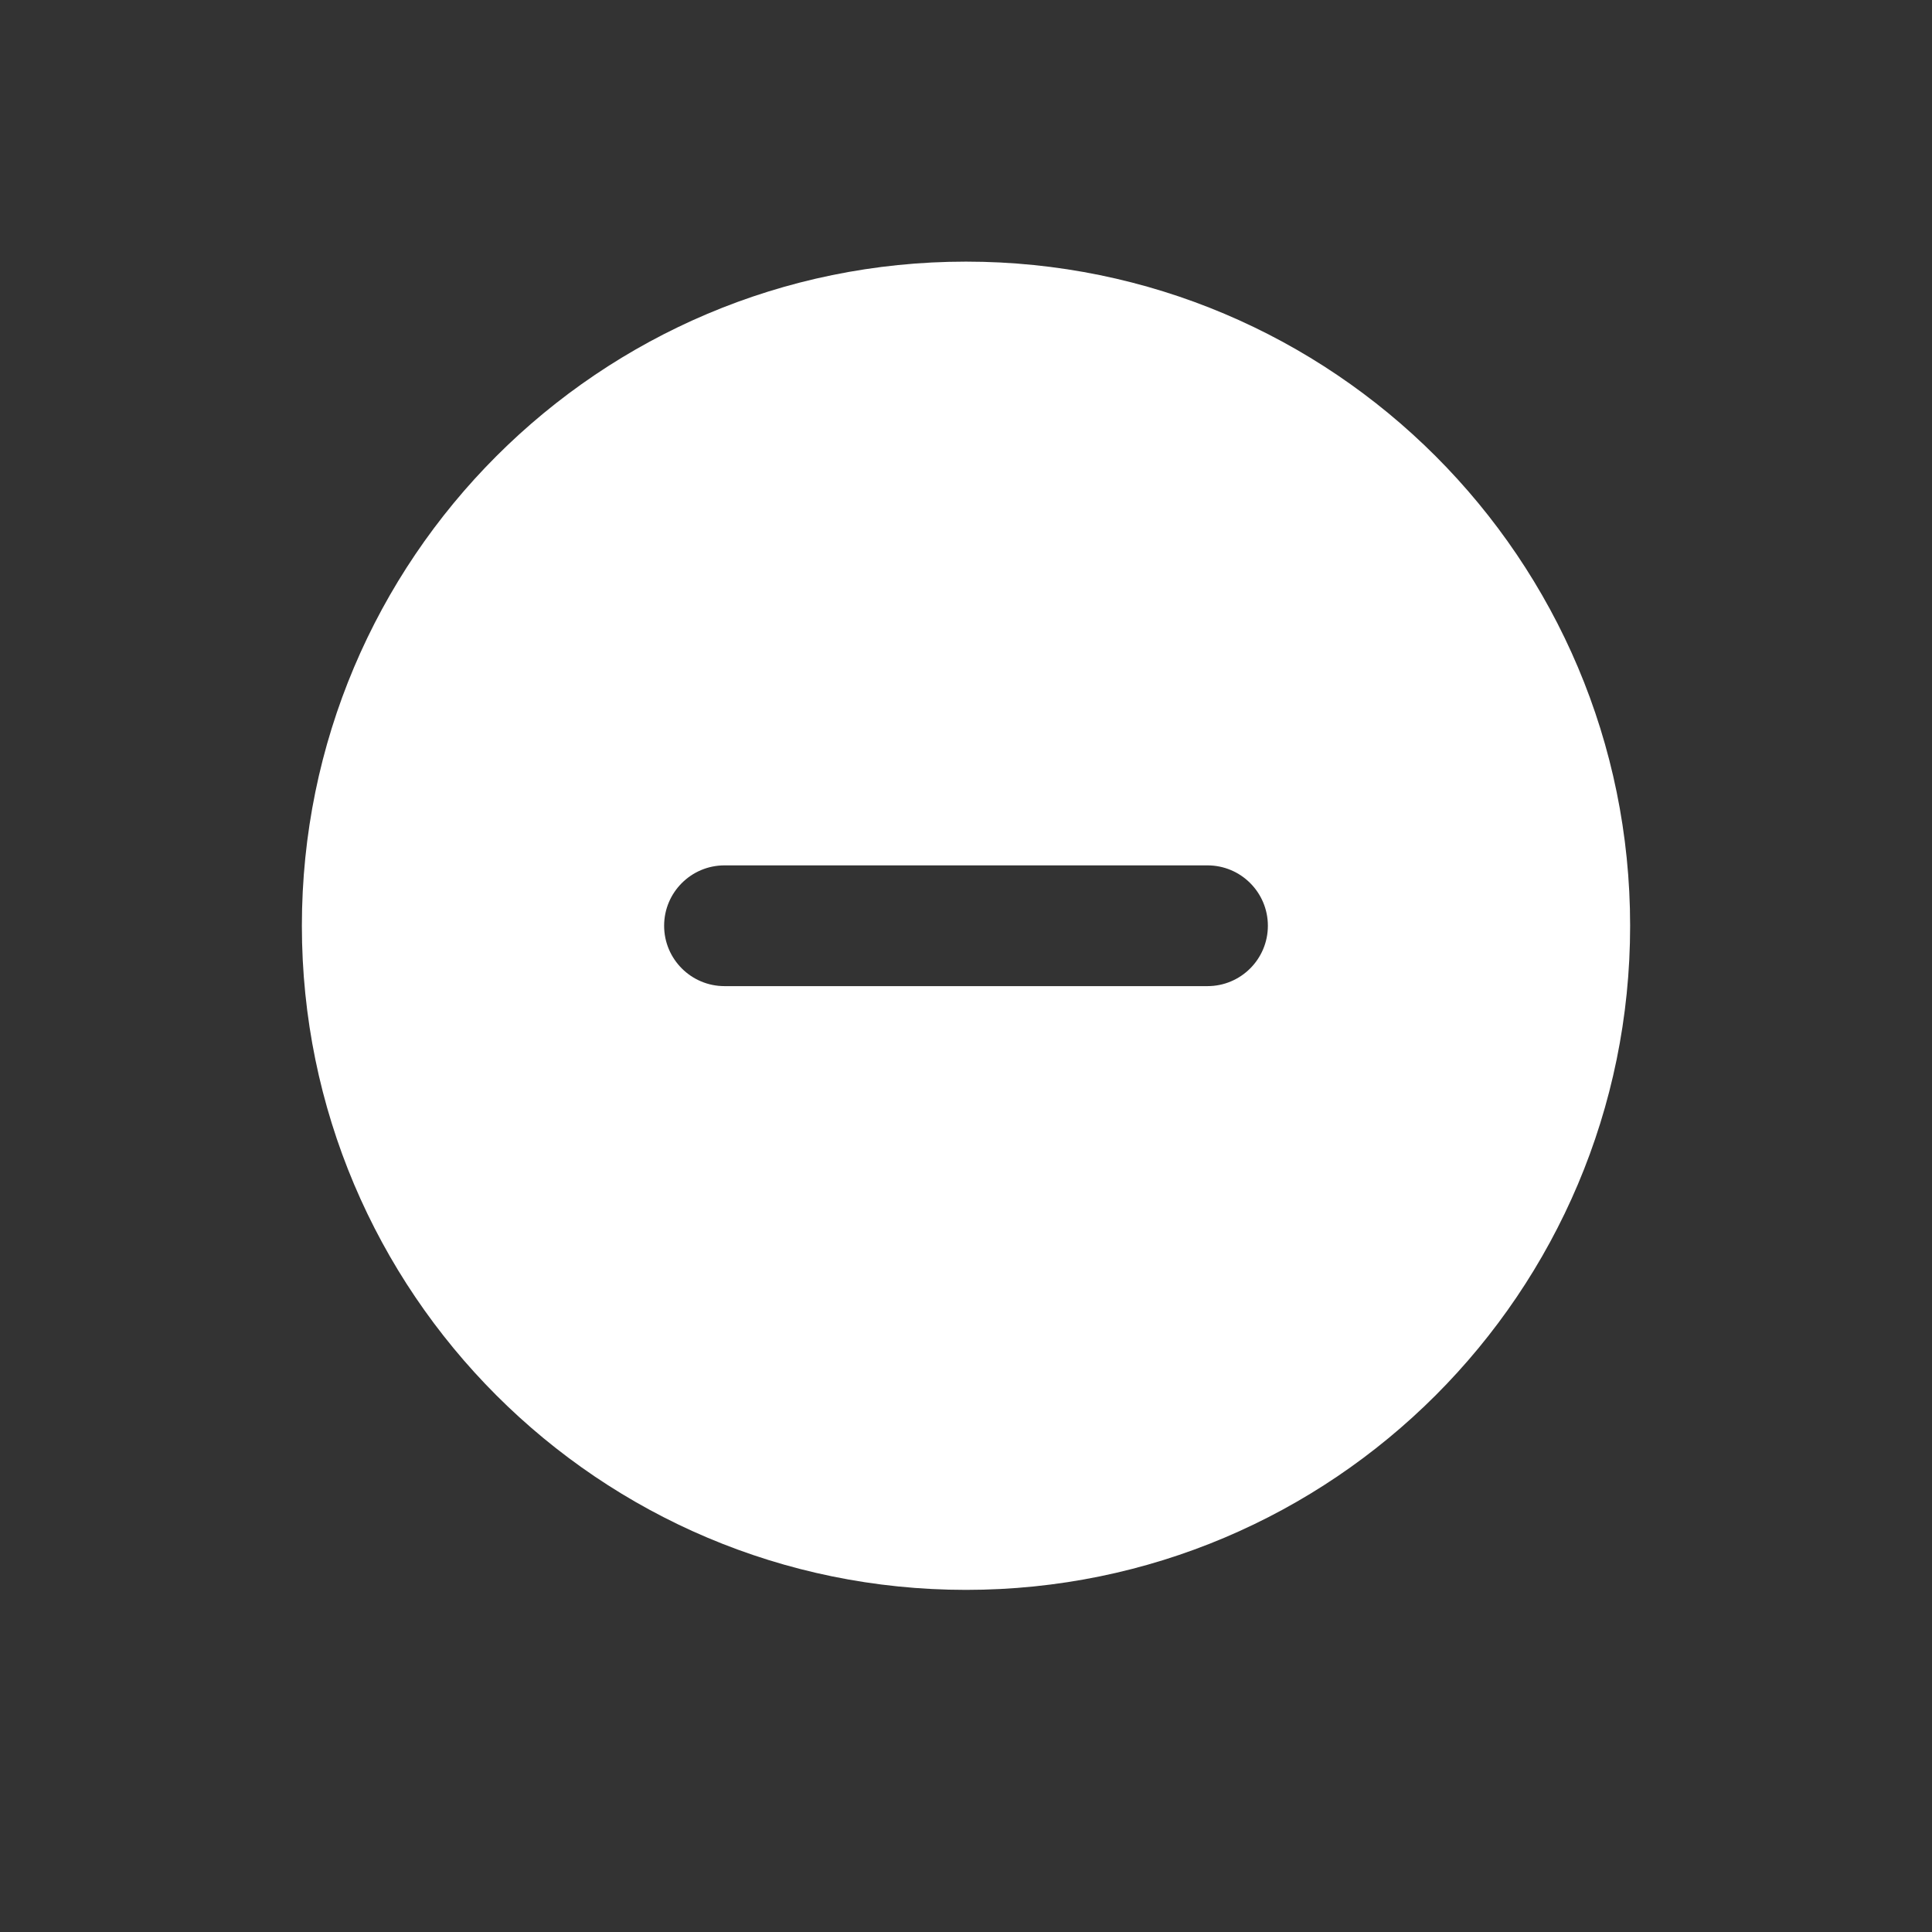 <svg width="48" height="48" viewBox="0 0 48 48" fill="none" xmlns="http://www.w3.org/2000/svg">
<rect x="0" y="0" width="48" height="48" fill="#333333" stroke="none"/>
<path d="M24 6.5C33.112 6.5 40.5 13.887 40.5 23C40.5 32.112 33.112 39.5 24 39.5C14.887 39.5 7.5 32.112 7.5 23C7.5 13.887 14.887 6.5 24 6.5ZM30 24.5C30.828 24.5 31.5 23.828 31.5 23C31.5 22.172 30.828 21.5 30 21.5H18C17.172 21.5 16.5 22.172 16.5 23C16.5 23.828 17.172 24.5 18 24.5H30Z" fill="white"/>
</svg>
